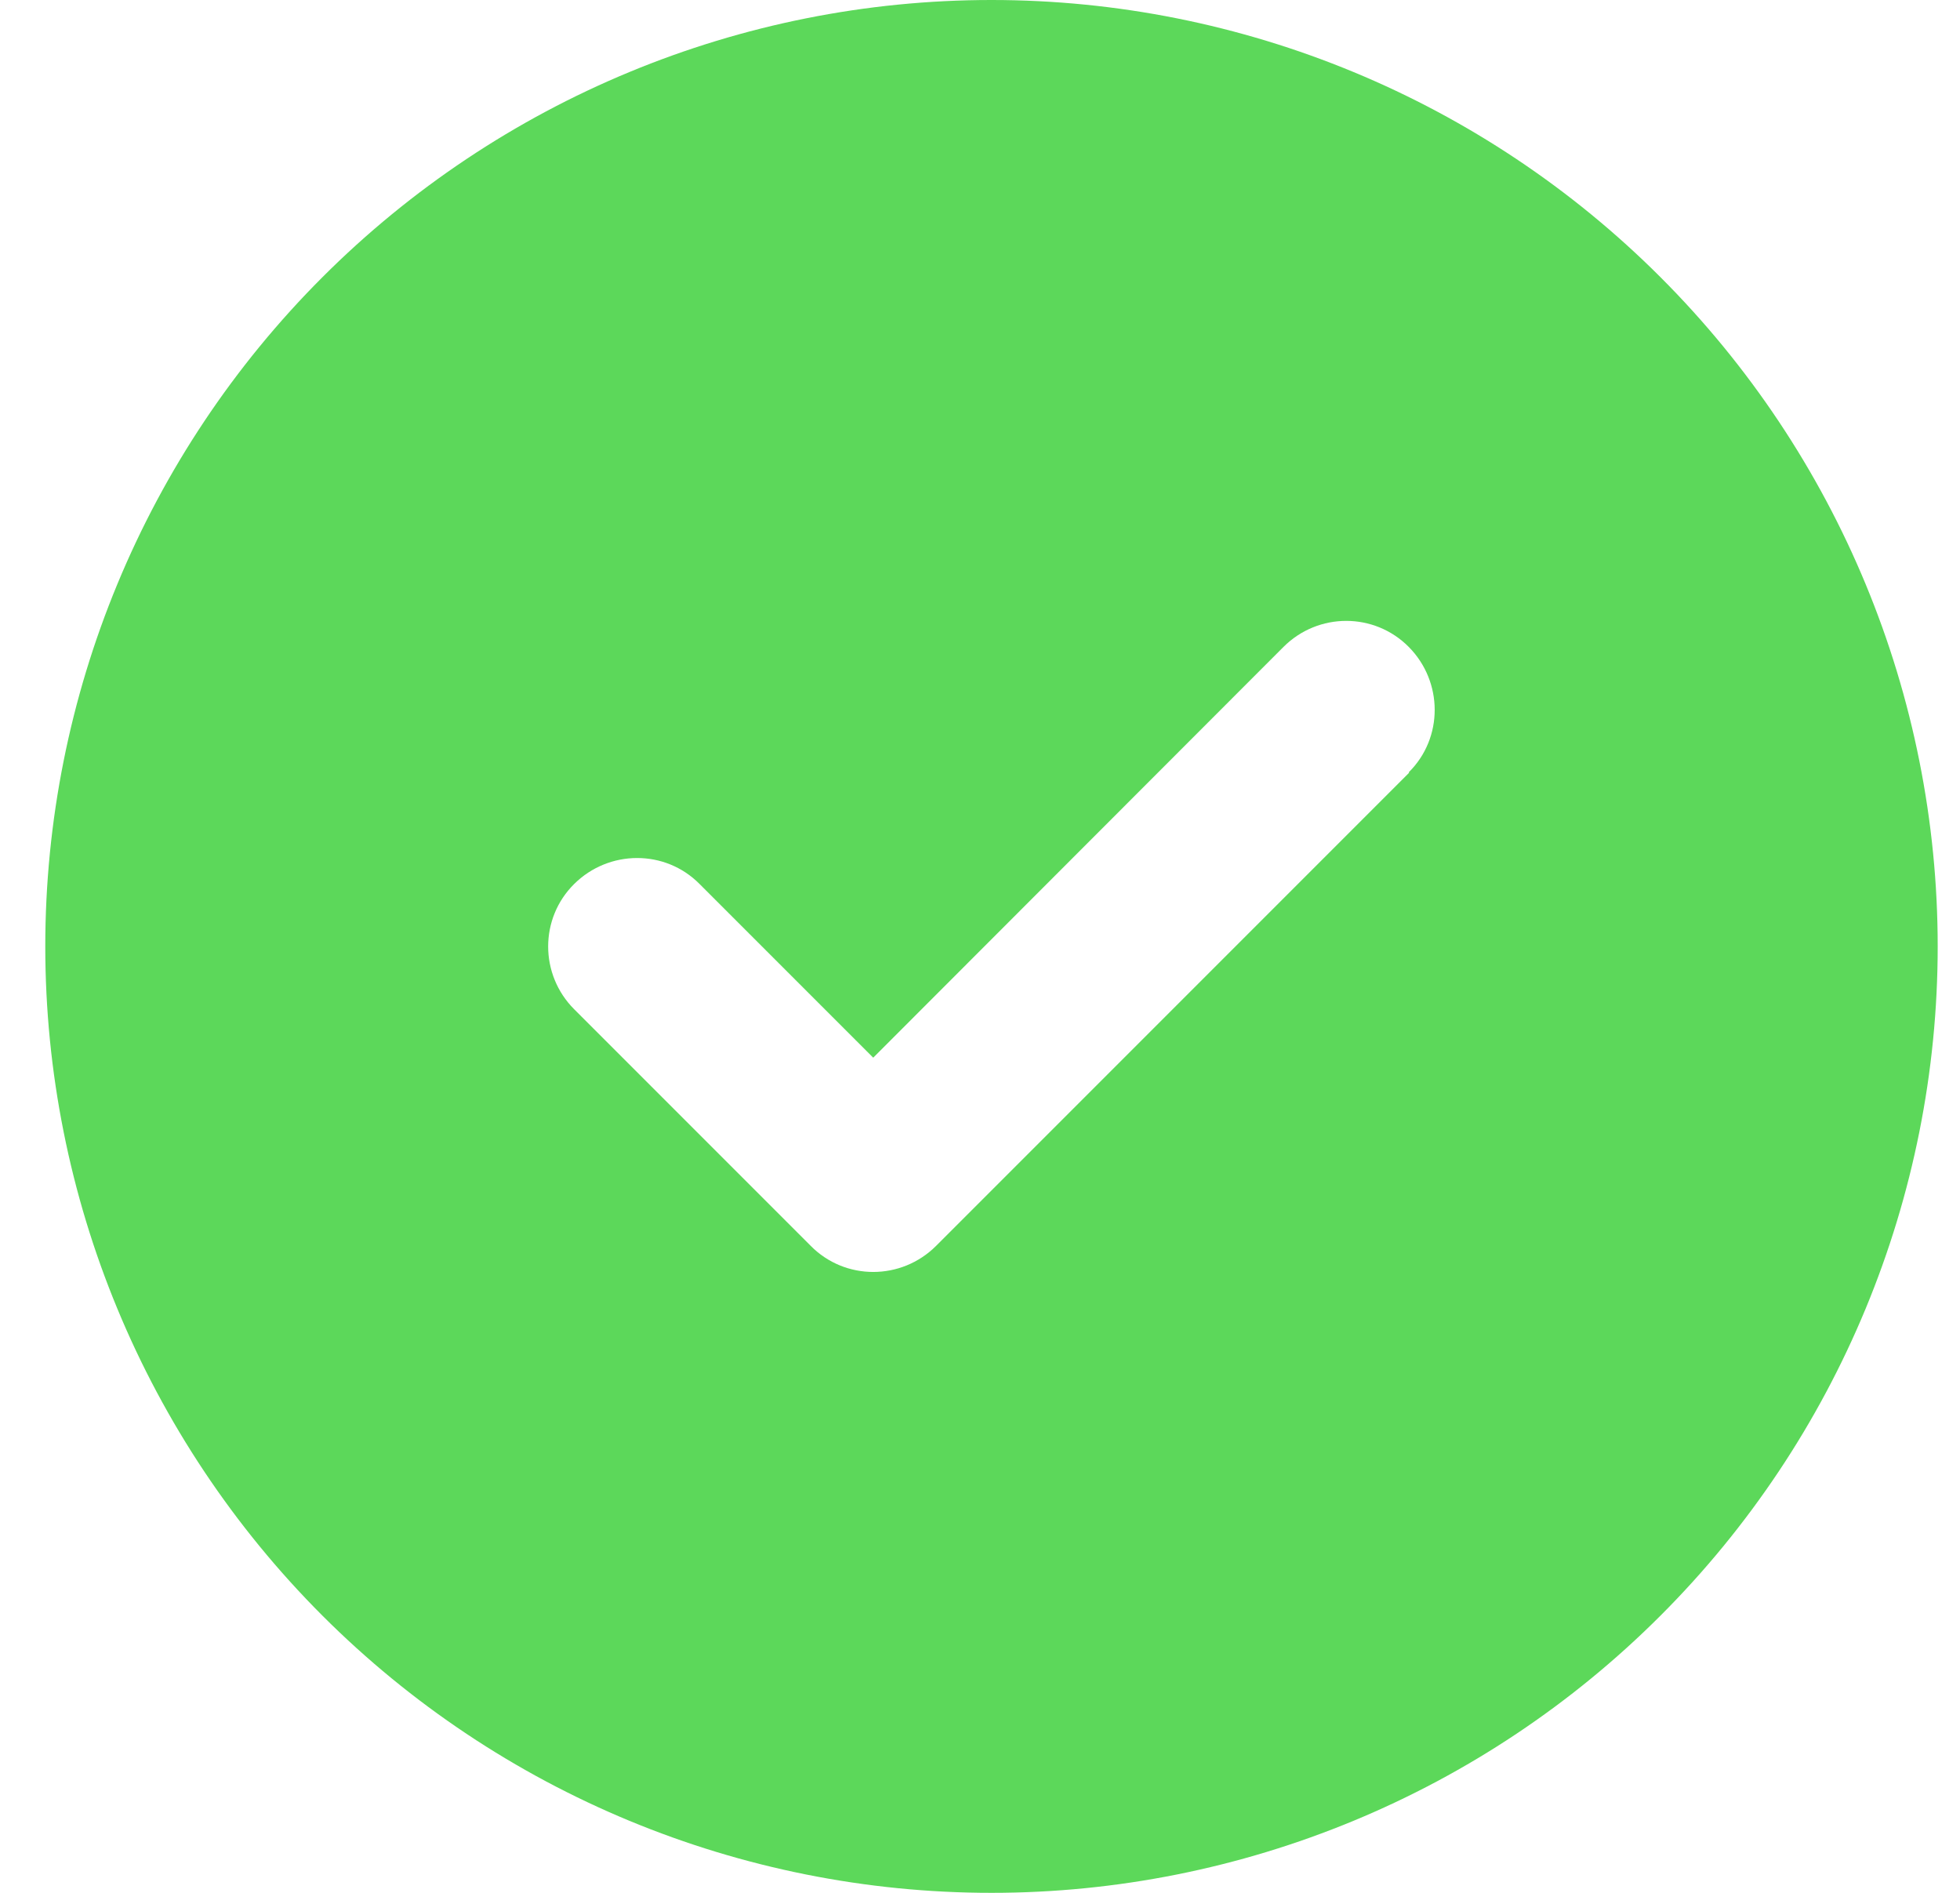 <svg width="29" height="28" viewBox="0 0 29 28" fill="none" xmlns="http://www.w3.org/2000/svg">
<path d="M14.67 28C18.383 28 21.944 26.525 24.569 23.899C27.195 21.274 28.67 17.713 28.67 14C28.67 10.287 27.195 6.726 24.569 4.101C21.944 1.475 18.383 0 14.67 0C10.957 0 7.396 1.475 4.77 4.101C2.145 6.726 0.67 10.287 0.67 14C0.67 17.713 2.145 21.274 4.77 23.899C7.396 26.525 10.957 28 14.67 28ZM20.85 11.43L13.85 18.43C13.335 18.944 12.504 18.944 11.996 18.43L8.496 14.93C7.982 14.416 7.982 13.584 8.496 13.076C9.01 12.567 9.841 12.562 10.35 13.076L12.92 15.646L18.99 9.57C19.504 9.056 20.335 9.056 20.844 9.57C21.353 10.084 21.358 10.916 20.844 11.424L20.85 11.43Z" fill="#5CD85A"/>
</svg>
